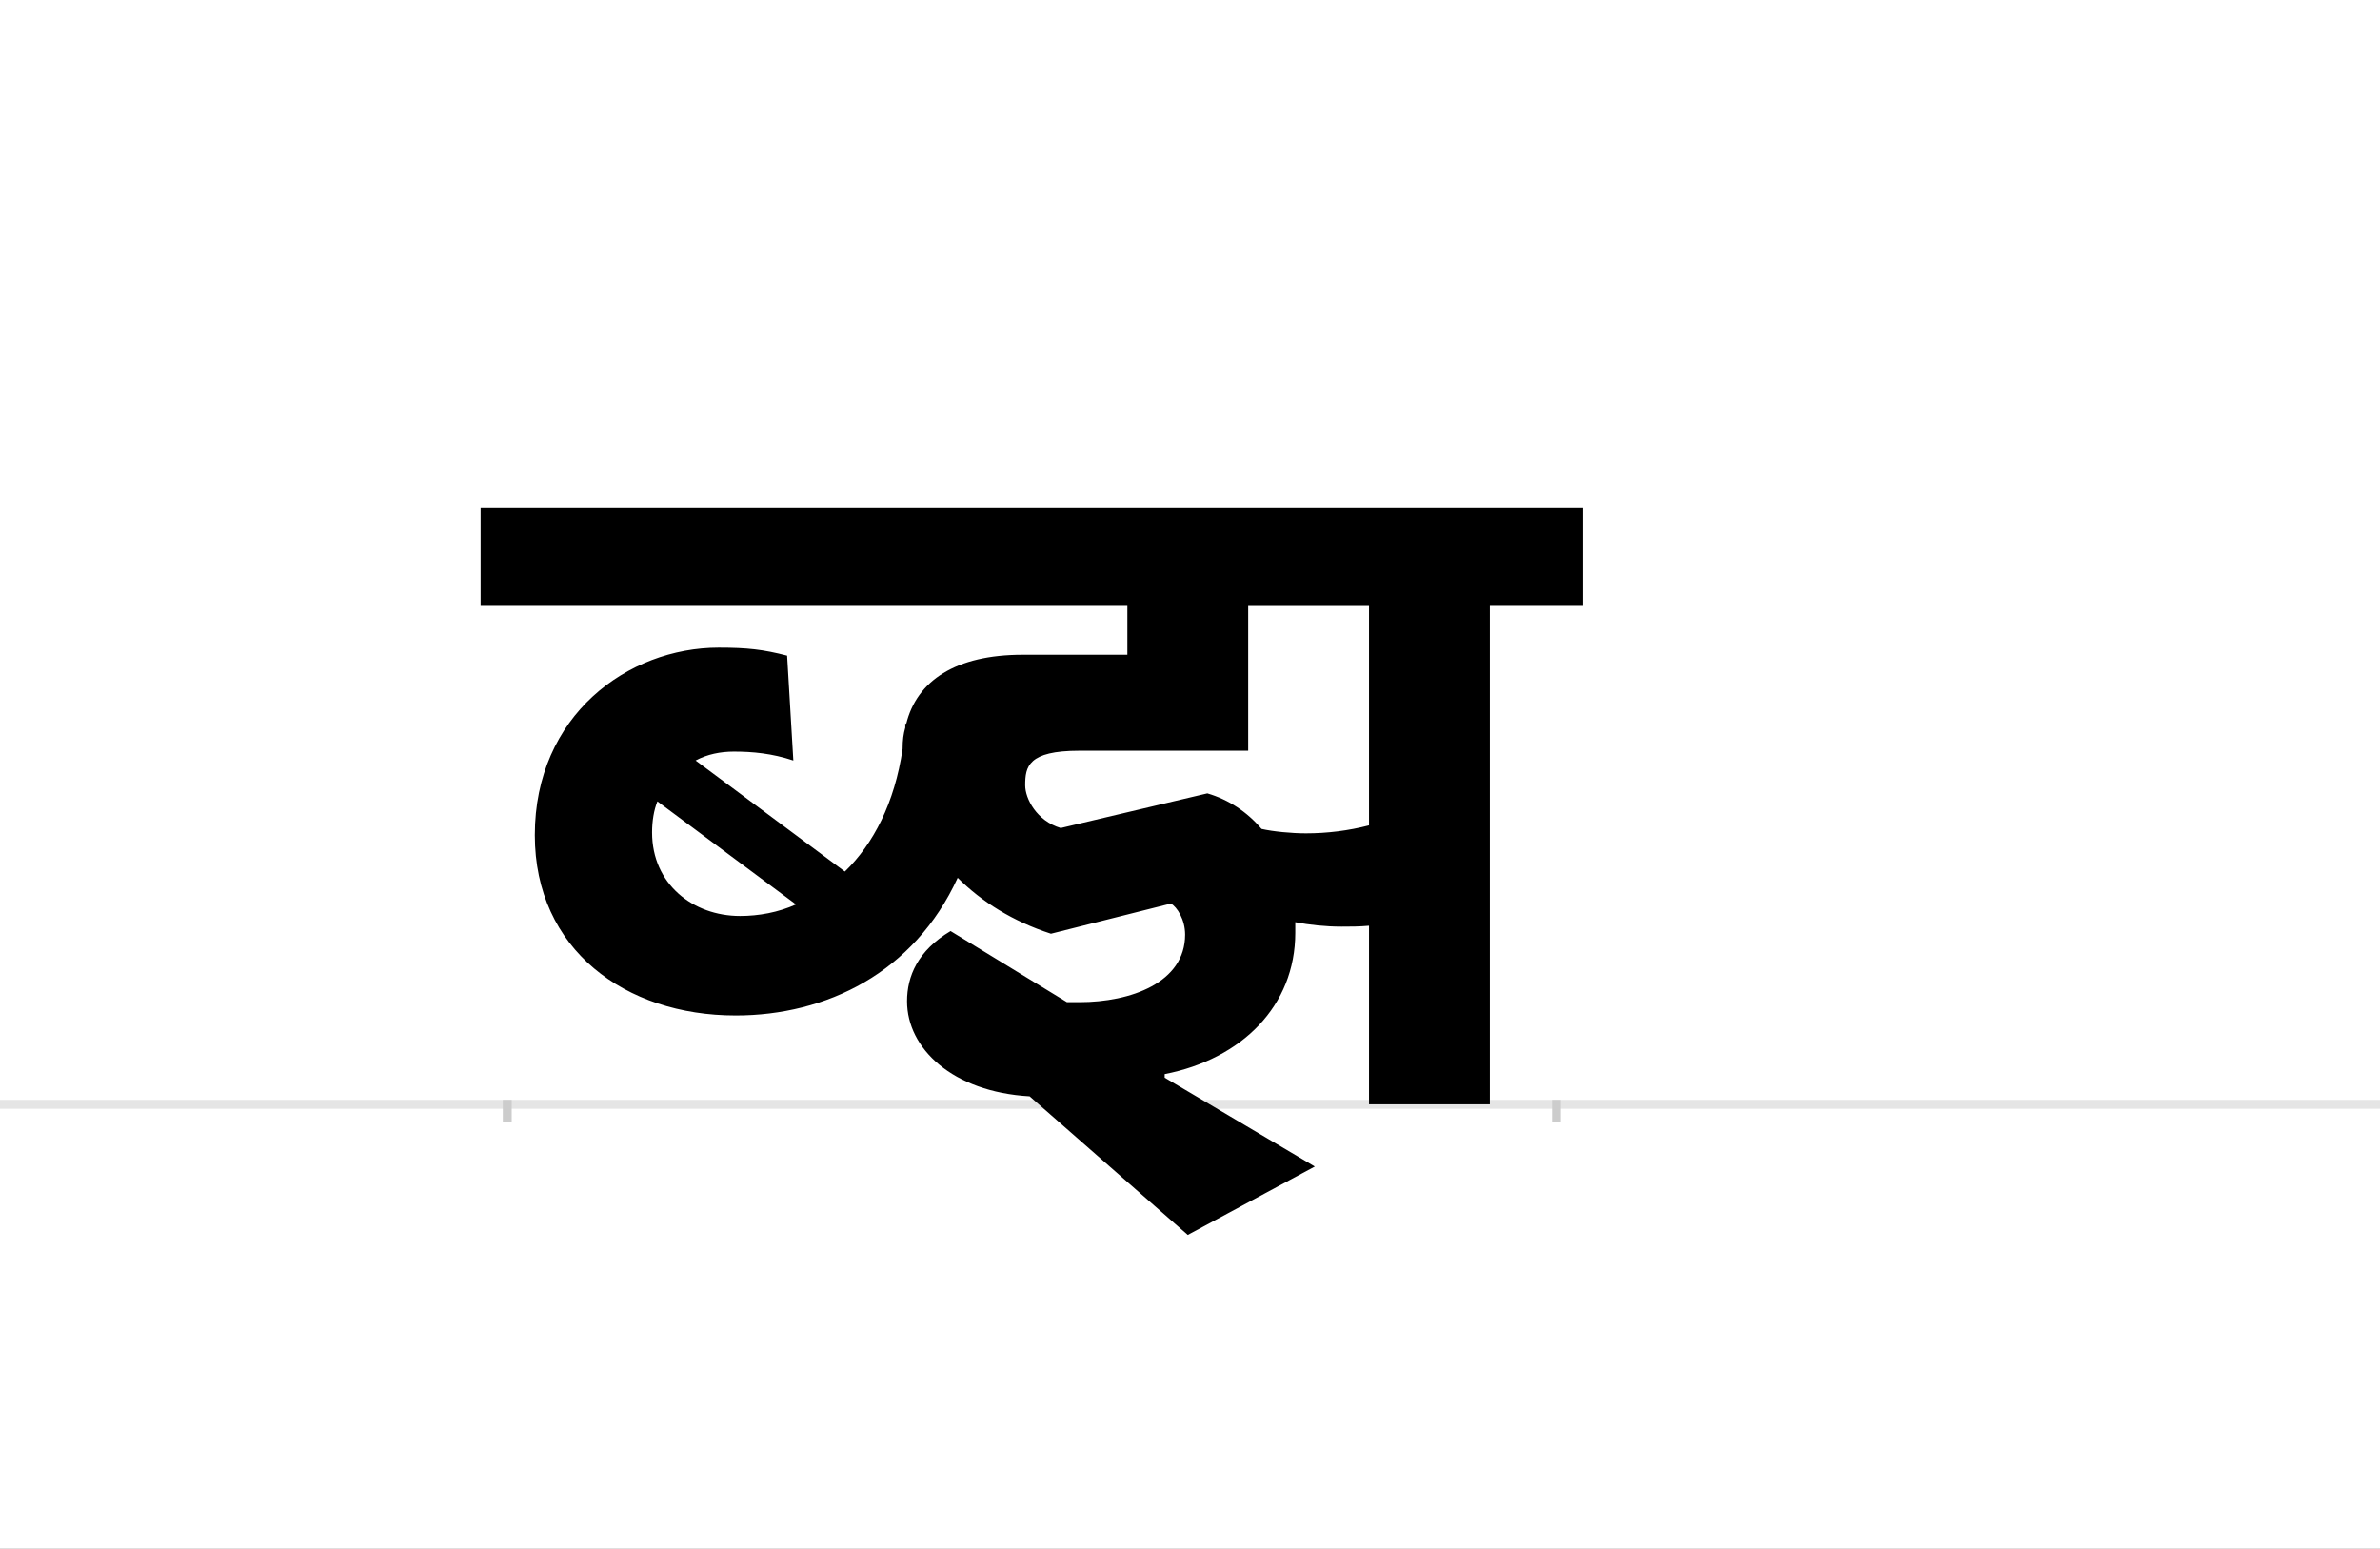 <?xml version="1.0" encoding="UTF-8"?>
<svg height="1743" version="1.1" width="2679" xmlns="http://www.w3.org/2000/svg" xmlns:xlink="http://www.w3.org/1999/xlink">
 <rect width="100%" height="100%" fill="#808080" stroke="none"/>
 <path d="M0,0 l2679,0 l0,1743 l-2679,0 Z M0,0" fill="rgb(255,255,255)" transform="matrix(1,0,0,-1,0,1743)"/>
 <path d="M0,0 l2679,0" fill="none" stroke="rgb(229,229,229)" stroke-width="10" transform="matrix(1,0,0,-1,0,1243)"/>
 <path d="M0,5 l0,-25" fill="none" stroke="rgb(204,204,204)" stroke-width="10" transform="matrix(1,0,0,-1,571,1243)"/>
 <path d="M0,5 l0,-25" fill="none" stroke="rgb(204,204,204)" stroke-width="10" transform="matrix(1,0,0,-1,1752,1243)"/>
 <path d="M262,212 c-53,0,-99,36,-99,94 c0,13,2,25,6,35 l156,-116 c-20,-9,-42,-13,-63,-13 Z M257,100 c102,0,201,48,250,155 c27,-27,62,-49,105,-63 l135,34 c7,-4,16,-18,16,-35 c0,-54,-61,-76,-119,-76 l-14,0 l-131,80 c-37,-22,-49,-51,-49,-79 c0,-53,51,-102,138,-107 l178,-156 l143,77 l-169,100 l0,4 c87,17,147,77,147,159 c0,4,0,8,0,12 c16,-3,34,-5,52,-5 c10,0,20,0,31,1 l0,-201 l136,0 l0,562 l105,0 l0,109 l-1241,0 l0,-109 l728,0 l0,-56 l-118,0 c-75,0,-119,-29,-131,-78 l-1,1 l0,-5 c-2,-7,-3,-14,-3,-24 c-9,-61,-33,-107,-65,-138 l-168,125 c13,7,28,10,43,10 c21,0,43,-2,67,-10 l-7,118 c-27,7,-45,9,-77,9 c-102,0,-207,-76,-207,-211 c0,-129,102,-203,226,-203 Z M899,305 c-16,0,-37,2,-50,5 c-16,19,-37,33,-61,40 l-165,-39 c-27,8,-40,33,-40,48 c0,21,3,39,61,39 l190,0 l0,164 l136,0 l0,-248 c-23,-6,-47,-9,-71,-9 Z M899,305" fill="rgb(0,0,0)" transform="matrix(1,0,0,-1,571,1243)"/>
</svg>
